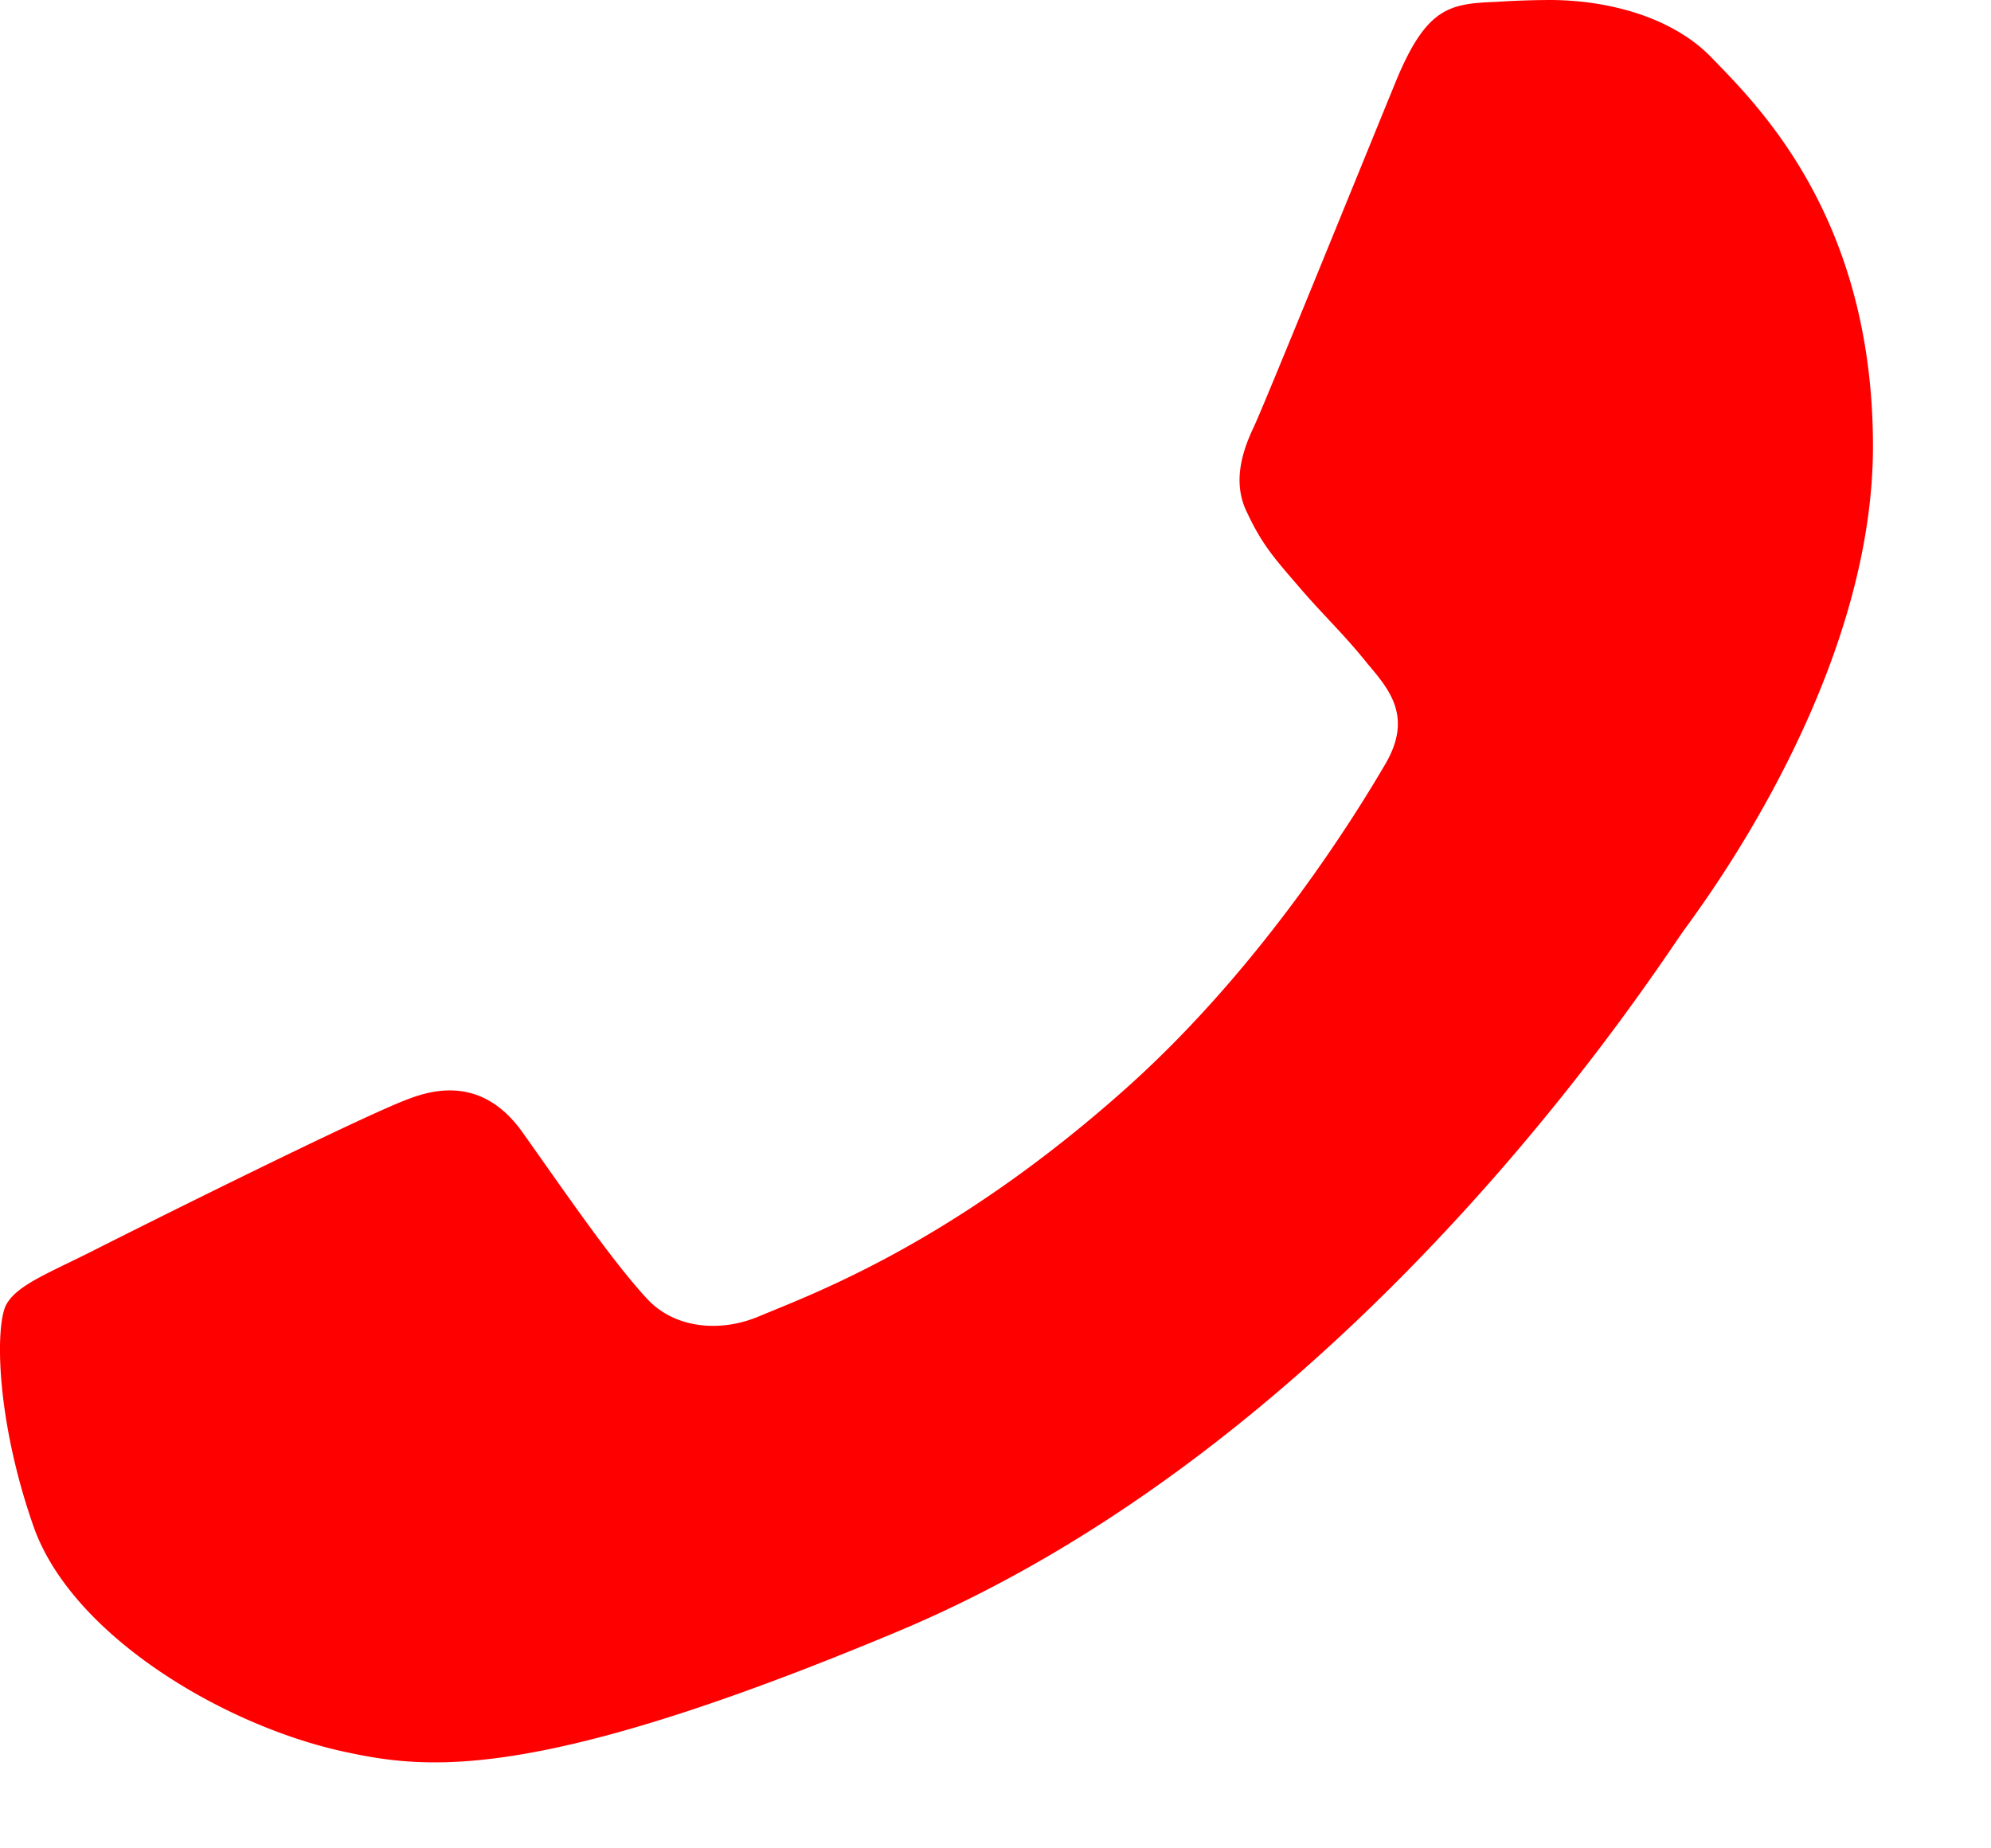 <svg width="14" height="13" viewBox="0 0 14 13" xmlns="http://www.w3.org/2000/svg"><path d="M10.523.013A6.21 6.21 0 0 1 10.895 0c.425 0 .87.126 1.138.403.326.337 1.137 1.124 1.137 2.736 0 1.613-1.163 3.173-1.32 3.391-.164.218-2.268 3.576-5.536 4.944-2.556 1.071-3.314.972-3.896.846-.85-.185-1.915-.82-2.183-1.586-.268-.767-.268-1.421-.19-1.56.079-.139.295-.218.621-.383.327-.166 1.916-.959 2.216-1.065.294-.112.575-.072.797.245.314.443.621.892.87 1.163.196.212.516.238.784.126.36-.152 1.366-.51 2.608-1.626.961-.866 1.615-1.943 1.804-2.267.19-.33.02-.522-.13-.7-.164-.206-.32-.35-.484-.543-.164-.191-.255-.29-.36-.515-.111-.218-.032-.443.046-.608.078-.166.732-1.778 1-2.433.216-.522.38-.542.706-.555z" fill="#F00" fill-rule="evenodd"/></svg>